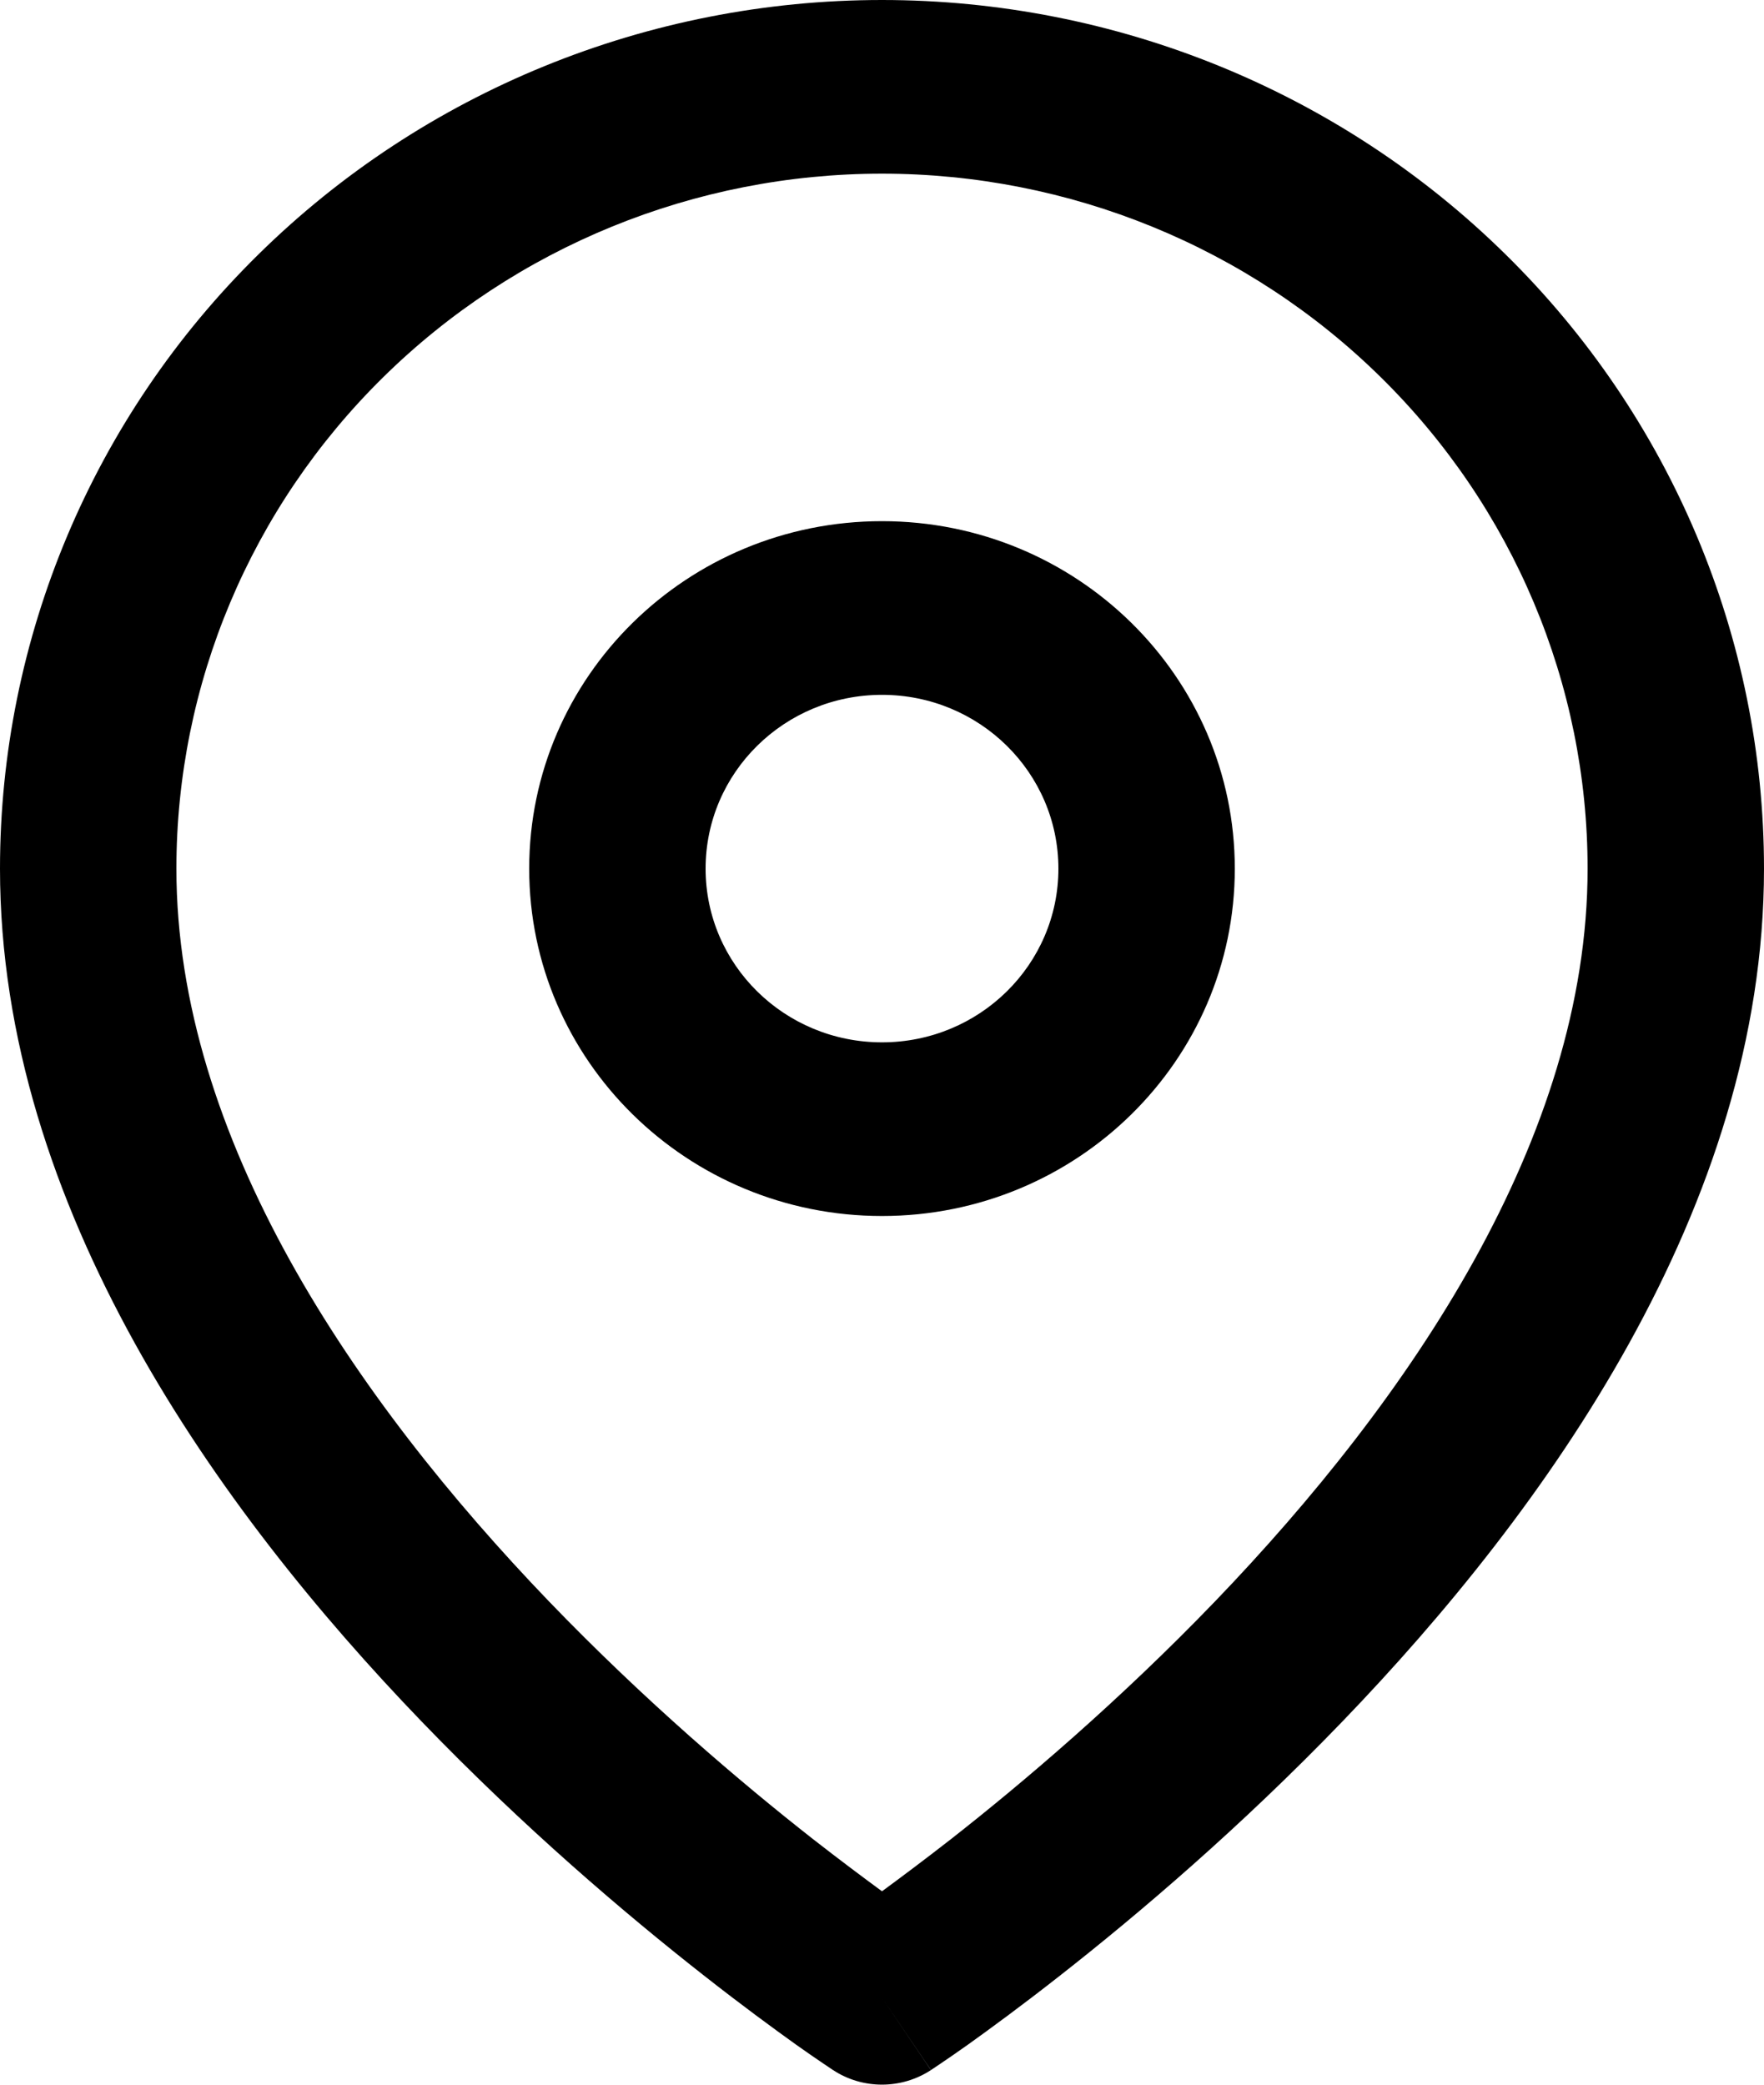 <svg width="11" height="13" viewBox="0 0 11 13" xmlns="http://www.w3.org/2000/svg">
  <path fill-rule="evenodd" clip-rule="evenodd" d="M5.5 1.083C4.333 1.083 3.214 1.54 2.389 2.353C1.564 3.165 1.1 4.267 1.1 5.417C1.1 7.095 2.209 8.723 3.424 9.987C4.021 10.607 4.619 11.115 5.069 11.468C5.237 11.599 5.383 11.708 5.5 11.794C5.617 11.708 5.763 11.599 5.931 11.468C6.381 11.115 6.979 10.607 7.576 9.987C8.791 8.723 9.9 7.095 9.9 5.417C9.9 4.267 9.436 3.165 8.611 2.353C7.786 1.54 6.667 1.083 5.5 1.083ZM5.5 12.458C5.195 12.909 5.195 12.909 5.195 12.909L5.193 12.908L5.189 12.905L5.177 12.897C5.166 12.89 5.151 12.88 5.131 12.866C5.092 12.84 5.036 12.801 4.965 12.751C4.824 12.65 4.623 12.503 4.384 12.315C3.906 11.94 3.267 11.398 2.626 10.732C1.366 9.423 0 7.53 0 5.417C3.27826e-08 3.98 0.579 2.602 1.611 1.587C2.642 0.571 4.041 0 5.5 0C6.959 0 8.358 0.571 9.389 1.587C10.421 2.602 11 3.98 11 5.417C11 7.53 9.634 9.423 8.374 10.732C7.733 11.398 7.094 11.94 6.616 12.315C6.377 12.503 6.176 12.65 6.035 12.751C5.964 12.801 5.908 12.84 5.869 12.866C5.849 12.88 5.834 12.89 5.823 12.897L5.811 12.905L5.807 12.908L5.806 12.909C5.806 12.909 5.805 12.909 5.5 12.458ZM5.5 12.458L5.805 12.909C5.62 13.03 5.379 13.03 5.195 12.909L5.5 12.458Z"/>
  <path fill-rule="evenodd" clip-rule="evenodd" d="M5.5 4.333C4.892 4.333 4.4 4.818 4.4 5.417C4.4 6.015 4.892 6.5 5.5 6.5C6.108 6.5 6.6 6.015 6.6 5.417C6.6 4.818 6.108 4.333 5.5 4.333ZM3.3 5.417C3.3 4.22 4.285 3.25 5.5 3.25C6.715 3.25 7.7 4.22 7.7 5.417C7.7 6.613 6.715 7.583 5.5 7.583C4.285 7.583 3.3 6.613 3.3 5.417Z"/>
</svg>
